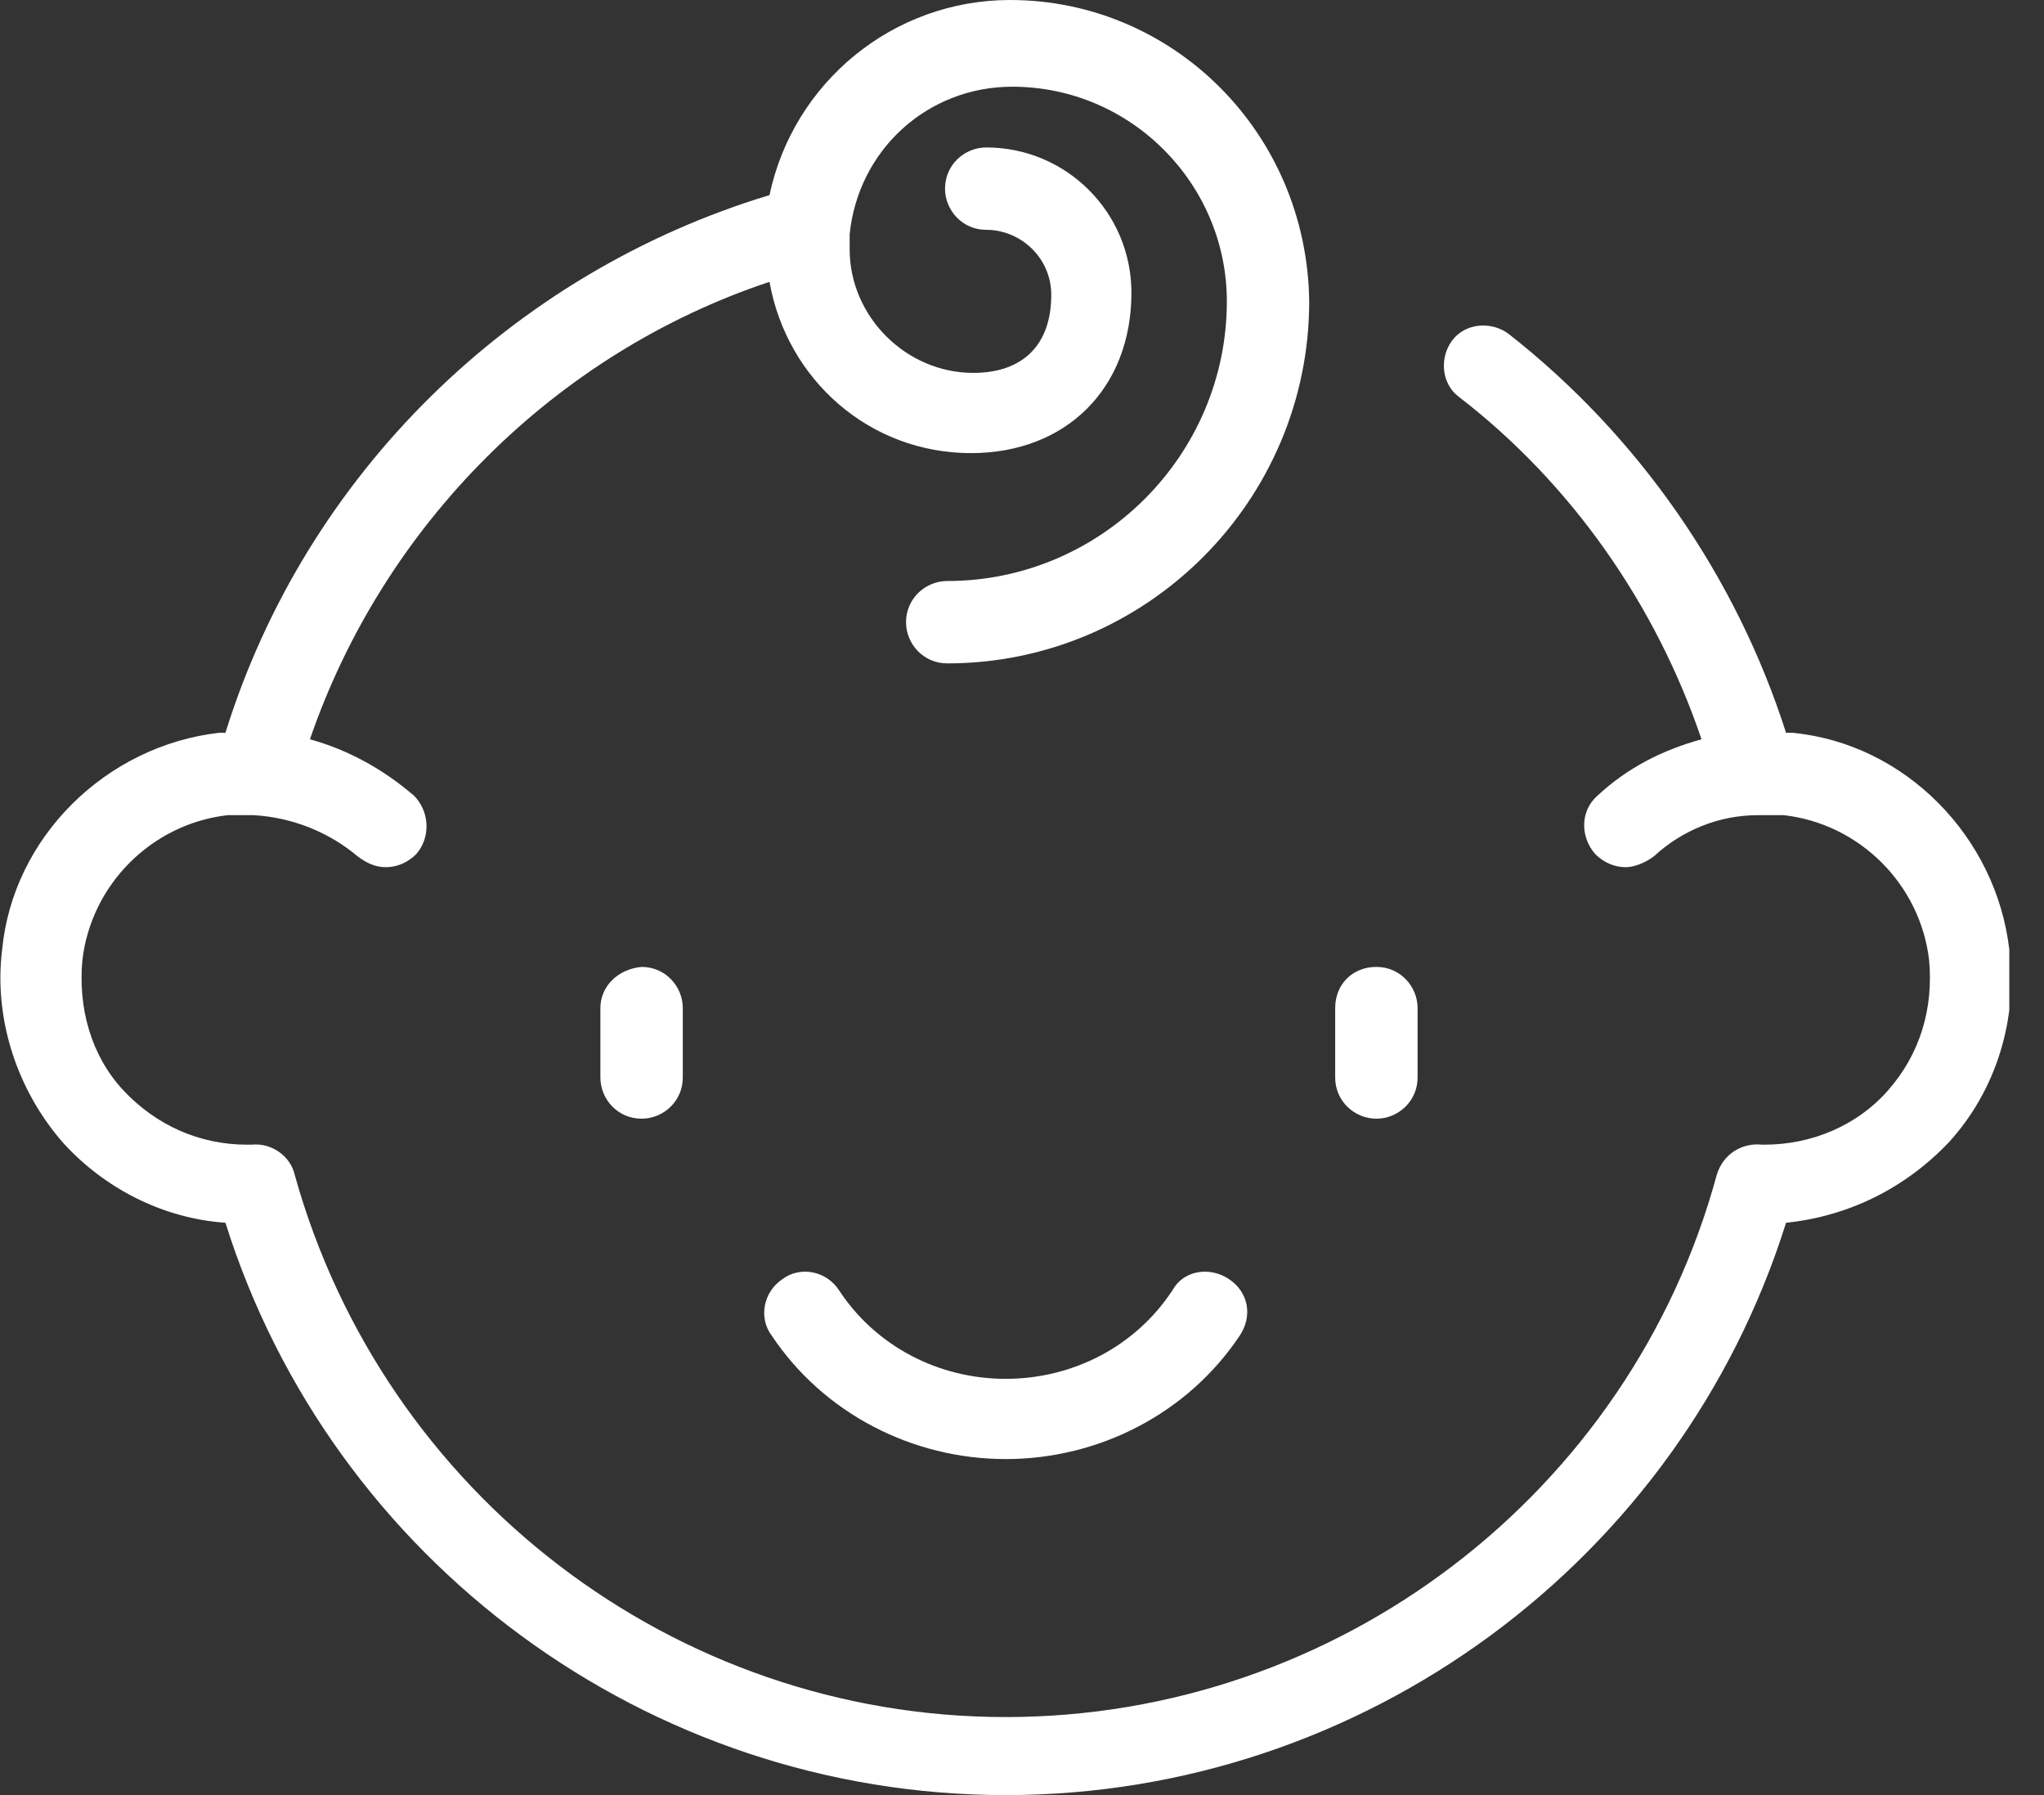 <svg width="41" height="36" viewBox="0 0 41 36" fill="none" xmlns="http://www.w3.org/2000/svg">
<rect x="0" y="0" width="41" height="36" fill="#333333" stroke="none"/>
<g clip-path="url(#clip0)">
<path d="M12.043 20.217V21.609C12.043 22.044 12.391 22.435 12.87 22.435C13.304 22.435 13.696 22.087 13.696 21.609V20.217C13.696 19.783 13.348 19.391 12.87 19.391C12.391 19.435 12.043 19.783 12.043 20.217Z" fill="white"/>
<path d="M27.609 22.435C28.043 22.435 28.435 22.087 28.435 21.609V20.217C28.435 19.783 28.087 19.391 27.609 19.391C27.13 19.391 26.782 19.739 26.782 20.217V21.609C26.782 22.087 27.174 22.435 27.609 22.435Z" fill="white"/>
<path d="M4.522 24.522C6.652 31.304 13 36 20.174 36C27.348 36 33.696 31.304 35.826 24.522C37.087 24.391 38.217 23.826 39.087 22.913C40.043 21.87 40.478 20.435 40.304 19.044C40.043 16.783 38.217 14.913 35.956 14.696C35.913 14.696 35.87 14.696 35.826 14.696C34.826 11.565 32.87 8.739 30.261 6.696C29.913 6.435 29.391 6.478 29.13 6.826C28.869 7.174 28.913 7.696 29.261 7.957C31.522 9.696 33.217 12.13 34.13 14.826C33.348 15.043 32.652 15.391 32.043 15.957C31.695 16.261 31.695 16.783 32 17.13C32.174 17.304 32.391 17.391 32.609 17.391C32.782 17.391 33 17.304 33.174 17.174C33.739 16.652 34.478 16.348 35.261 16.348C35.478 16.348 35.609 16.348 35.782 16.348C37.304 16.522 38.522 17.739 38.696 19.261C38.782 20.217 38.522 21.13 37.869 21.87C37.261 22.565 36.348 22.956 35.391 22.956H35.348C34.956 22.913 34.565 23.13 34.435 23.565C32.696 29.956 26.826 34.435 20.174 34.435C13.522 34.435 7.696 29.956 5.913 23.565C5.826 23.174 5.435 22.913 5.043 22.956C5 22.956 5 22.956 4.956 22.956C4 22.956 3.13 22.565 2.478 21.87C1.826 21.174 1.565 20.217 1.652 19.261C1.826 17.739 3.043 16.522 4.565 16.348C4.696 16.348 4.869 16.348 5.087 16.348C5.869 16.391 6.609 16.696 7.174 17.174C7.348 17.304 7.522 17.391 7.739 17.391C7.956 17.391 8.174 17.304 8.348 17.13C8.652 16.783 8.609 16.261 8.304 15.957C7.696 15.435 7 15.043 6.217 14.826C7.696 10.522 11.13 7.087 15.435 5.652C15.783 7.609 17.435 9.087 19.478 9.087C21.391 9.087 22.695 7.783 22.695 5.87C22.695 4.261 21.391 2.957 19.782 2.957C19.348 2.957 18.956 3.304 18.956 3.783C18.956 4.217 19.304 4.609 19.782 4.609C20.478 4.609 21.087 5.174 21.087 5.913C21.087 6.913 20.522 7.478 19.522 7.478C18.174 7.478 17.043 6.348 17.043 5C17.043 4.913 17.043 4.783 17.043 4.696C17.217 3 18.609 1.739 20.304 1.739C22.695 1.739 24.609 3.696 24.609 6.043C24.609 9.13 22.087 11.652 19 11.652C18.565 11.652 18.174 12 18.174 12.478C18.174 12.913 18.522 13.304 19 13.304C23 13.304 26.261 10.043 26.261 6.043C26.217 2.652 23.522 0 20.261 0C17.913 0 15.913 1.652 15.435 3.913C10.261 5.478 6.13 9.522 4.522 14.696C4.478 14.696 4.435 14.696 4.391 14.696C2.13 14.957 0.261 16.783 0.043 19.044C-0.131 20.435 0.348 21.87 1.261 22.913C2.087 23.826 3.261 24.435 4.522 24.522Z" fill="white"/>
<path d="M23.522 25.87C22.783 27 21.522 27.652 20.174 27.652C18.826 27.652 17.565 27 16.826 25.87C16.565 25.478 16.043 25.391 15.696 25.652C15.304 25.913 15.217 26.435 15.478 26.783C16.522 28.348 18.304 29.261 20.174 29.261C22.043 29.261 23.826 28.348 24.869 26.783C25.13 26.391 25.043 25.913 24.652 25.652C24.261 25.391 23.739 25.478 23.522 25.87Z" fill="white"/>
</g>
<defs>
<clipPath id="clip0">
<rect width="40.304" height="36" fill="white"/>
</clipPath>
</defs>
</svg>
